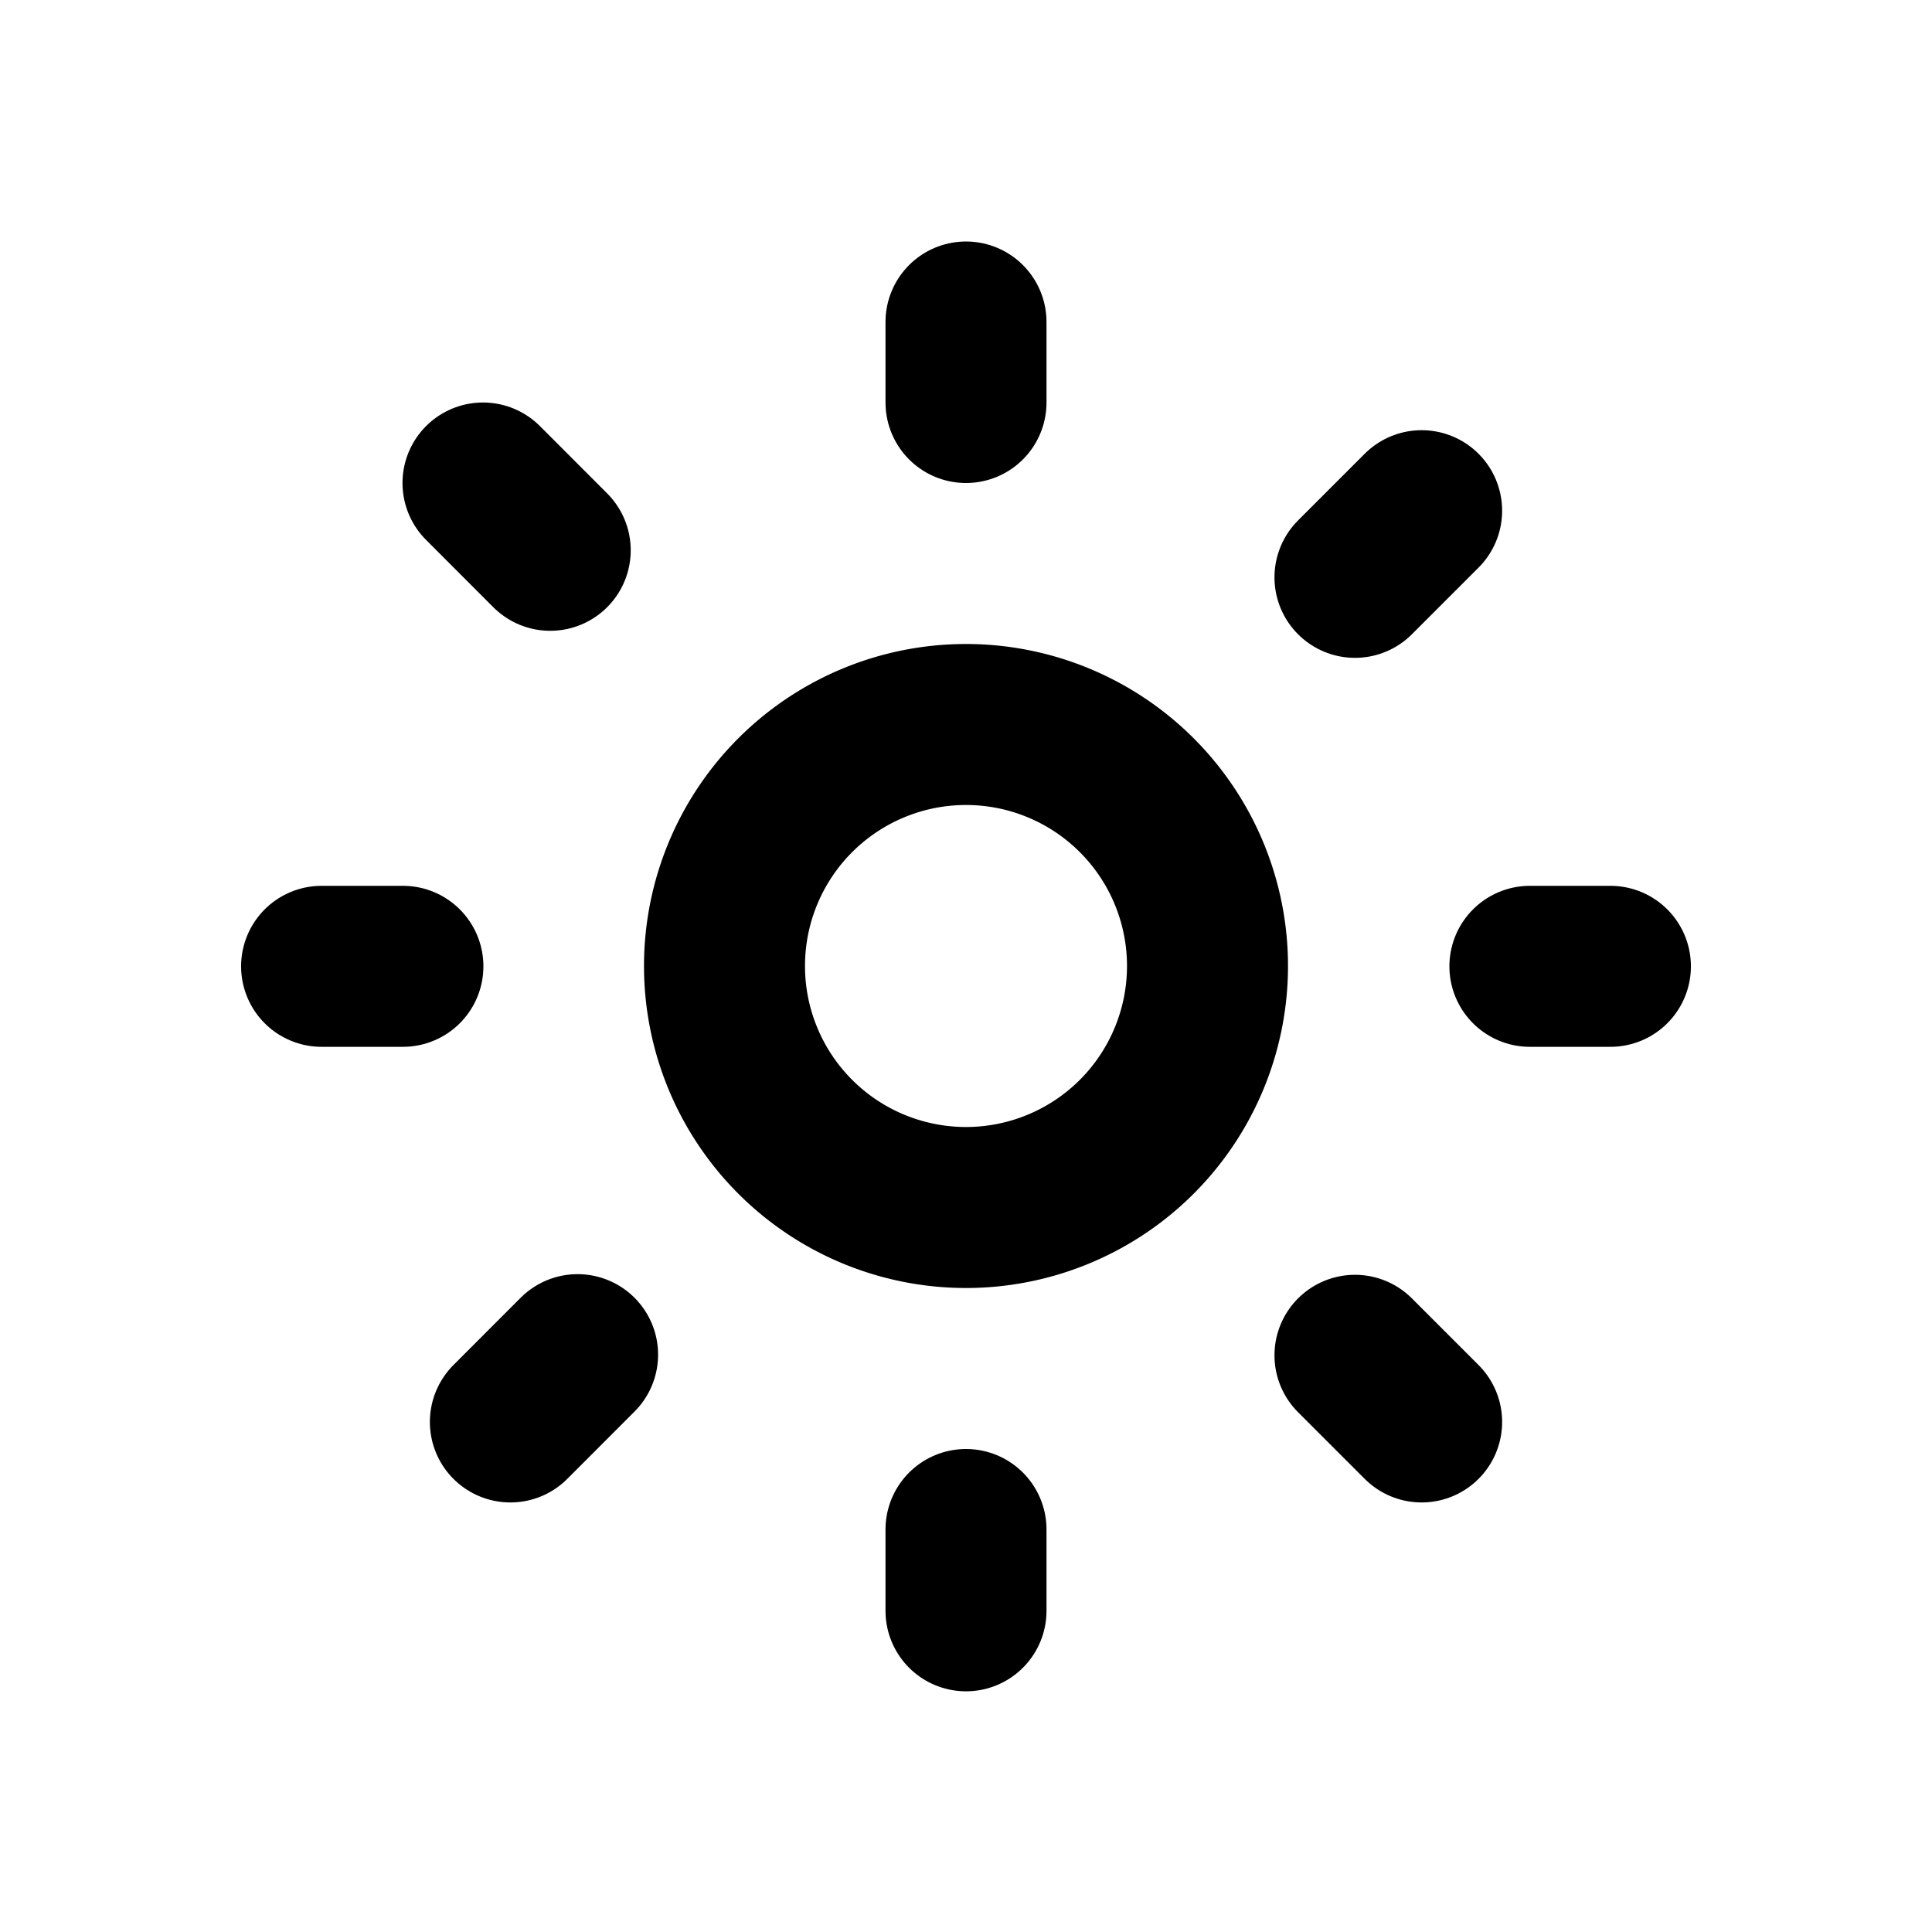 <svg viewBox="0 0 24 24" fill="none" stroke="currentColor" stroke-linecap="round" stroke-linejoin="round"
    stroke-width="2">
    <path d="M15 12a3 3 0 1 1-6 0 3 3 0 0 1 6 0Z" />
    <path
        d="M12 4v1M17.66 6.344l-.828.828M20.005 12.004h-1M17.66 17.664l-.828-.828M12 20.01V19M6.34 17.664l.835-.836M3.995 12.004h1.01M6 6l.835.836" />
</svg>
